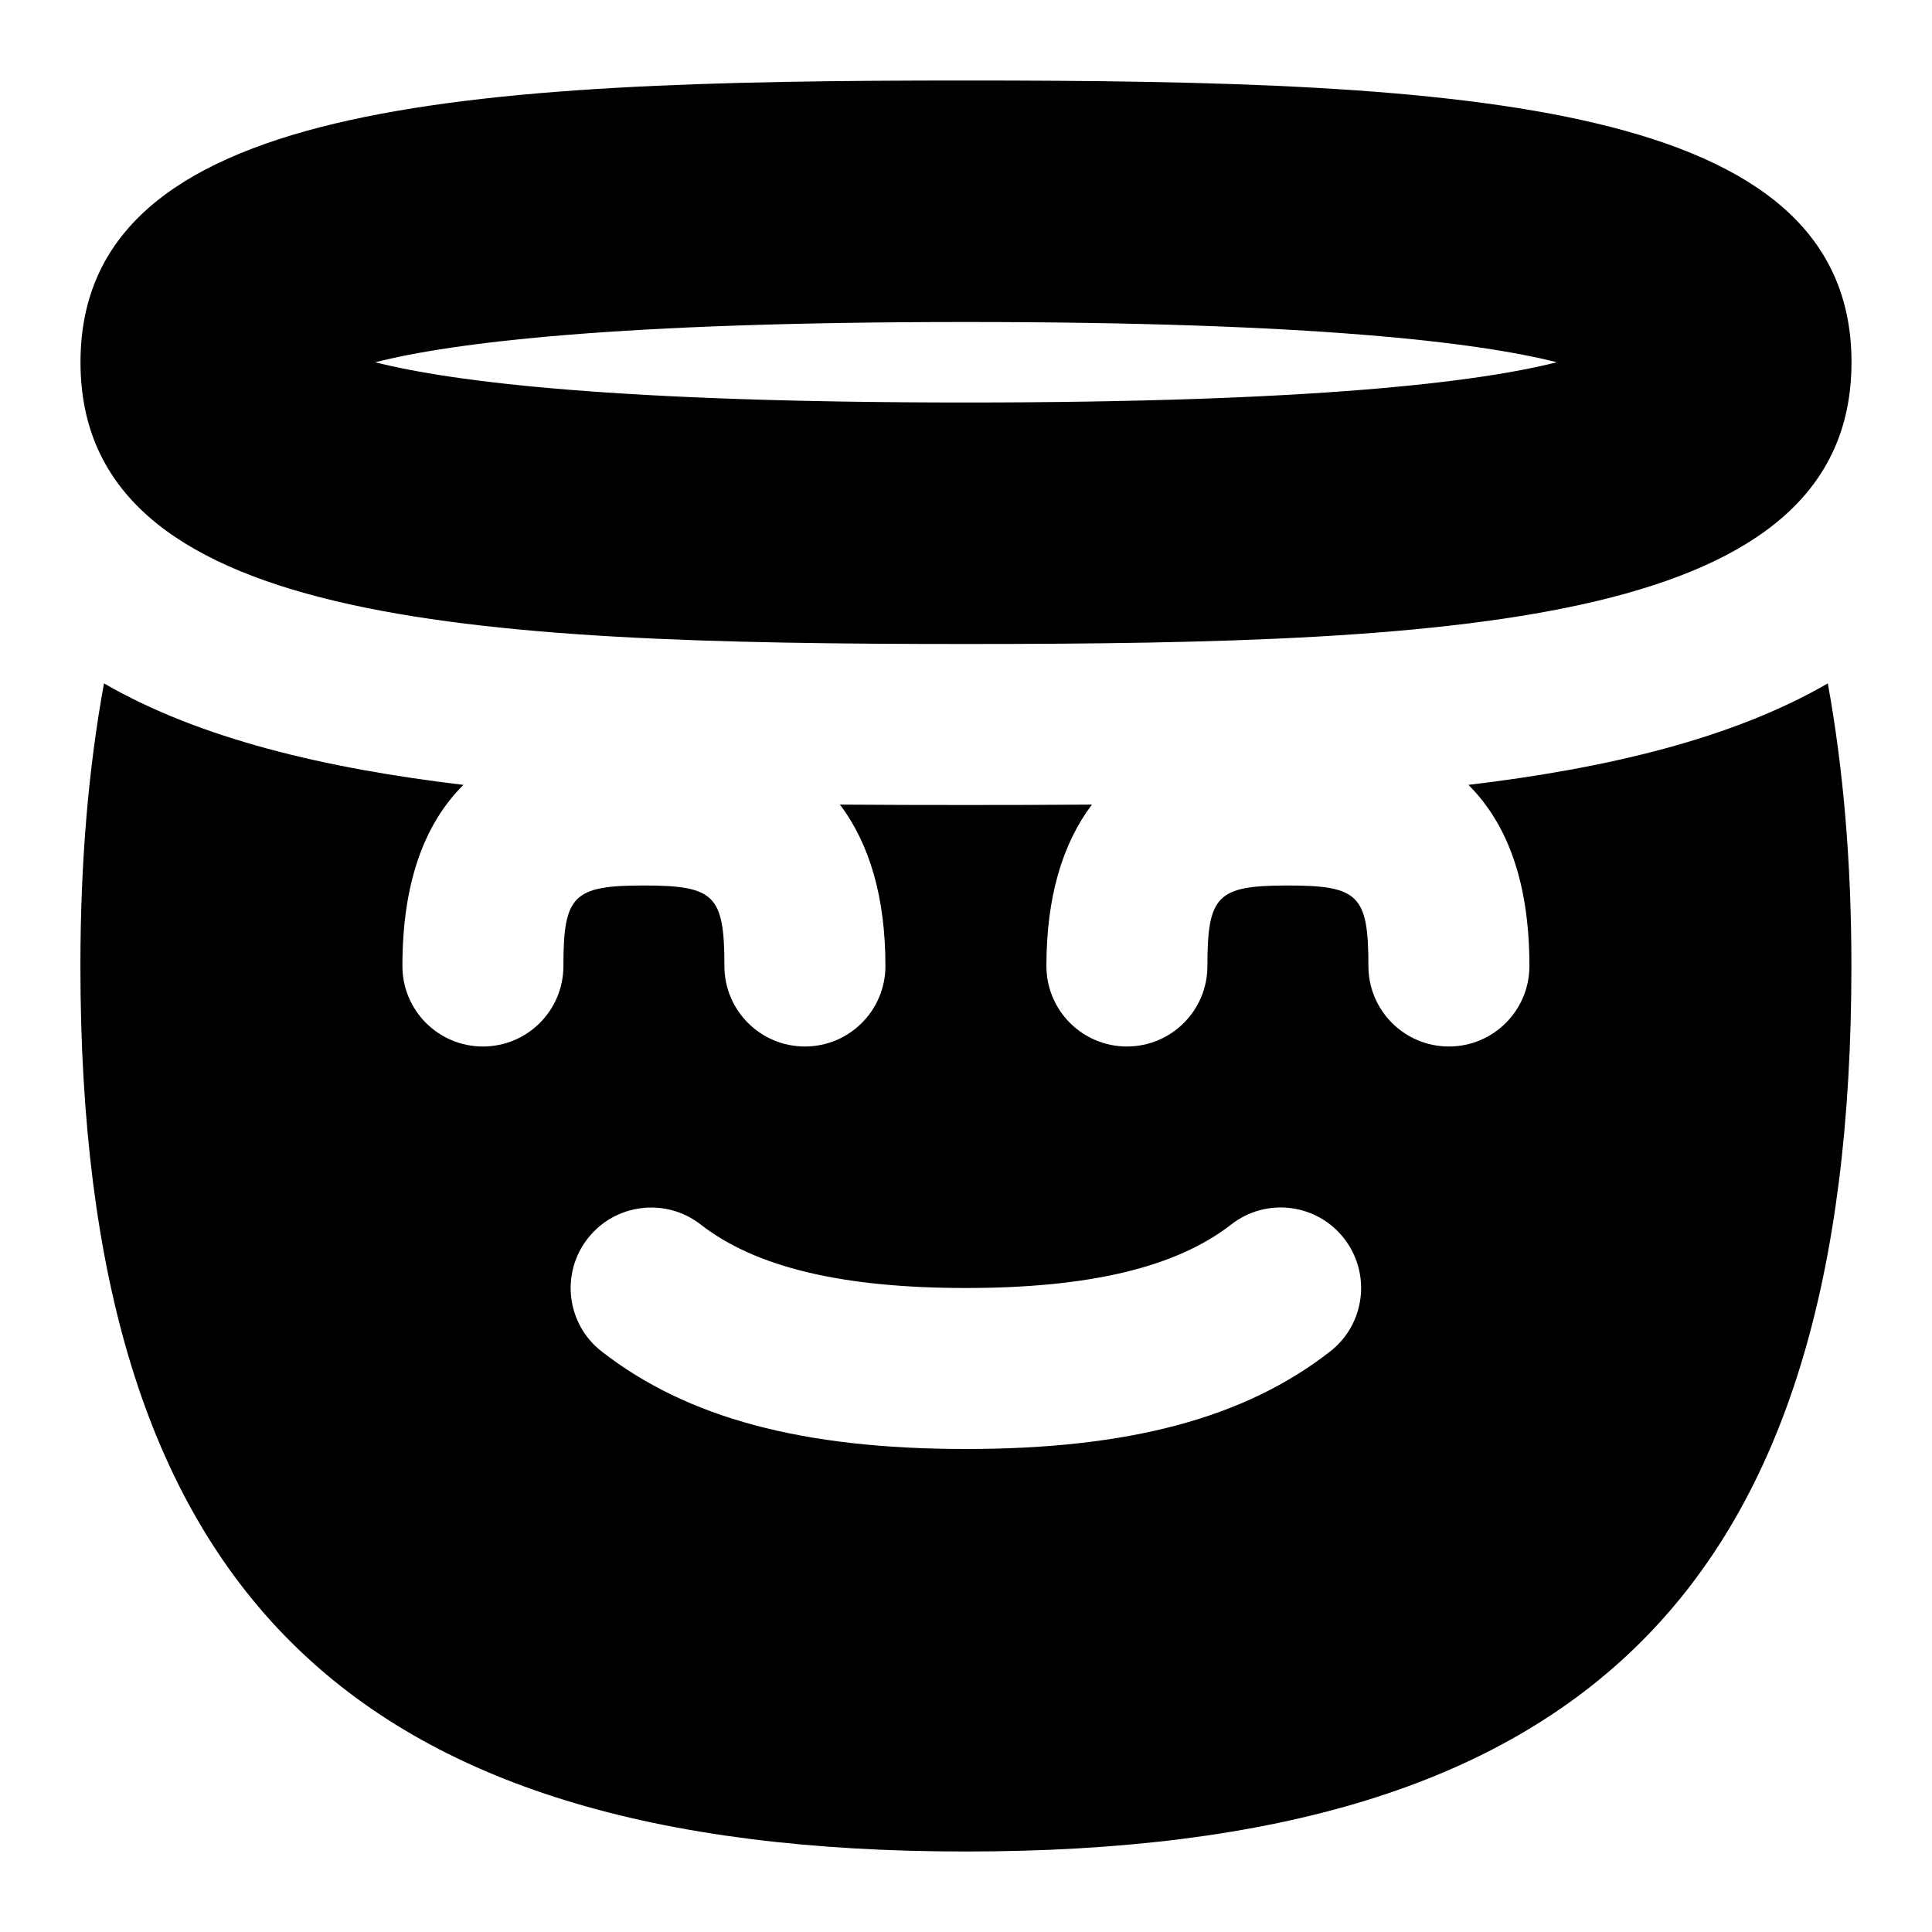 <svg id="Layer_1" viewBox="0 0 24 24" xmlns="http://www.w3.org/2000/svg" data-name="Layer 1"><path d="m12 8c-6.232 0-11-.258-11-3.5s4.768-3.5 11-3.5 11 .258 11 3.5-4.768 3.5-11 3.5zm-7.339-3.5c.962.244 3.005.5 7.339.5s6.377-.256 7.339-.5c-.962-.244-3.005-.5-7.339-.5s-6.377.256-7.339.5zm18.045 3.989c-1.191.691-2.76 1.058-4.465 1.261.504.501.758 1.252.758 2.25 0 .553-.448 1-1 1s-1-.447-1-1c0-.879-.122-1-1-1s-1 .121-1 1c0 .553-.448 1-1 1s-1-.447-1-1c0-.853.197-1.515.565-2.005-.529.004-1.053.005-1.565.005s-1.037-.001-1.565-.005c.369.49.565 1.152.565 2.005 0 .553-.448 1-1 1s-1-.447-1-1c0-.879-.122-1-1-1s-1 .121-1 1c0 .553-.448 1-1 1s-1-.447-1-1c0-.998.254-1.749.758-2.25-1.705-.203-3.274-.57-4.465-1.261-.192 1.052-.293 2.214-.293 3.511 0 7.71 3.29 11 11 11s11-3.29 11-11c0-1.297-.102-2.459-.293-3.511zm-6.182 8.299c-1.06.827-2.498 1.212-4.525 1.212s-3.465-.385-4.525-1.212c-.436-.339-.513-.968-.173-1.403.34-.436.97-.512 1.404-.173.68.53 1.758.788 3.294.788s2.614-.258 3.294-.788c.435-.34 1.064-.264 1.404.173.339.436.262 1.064-.173 1.403z"/></svg>